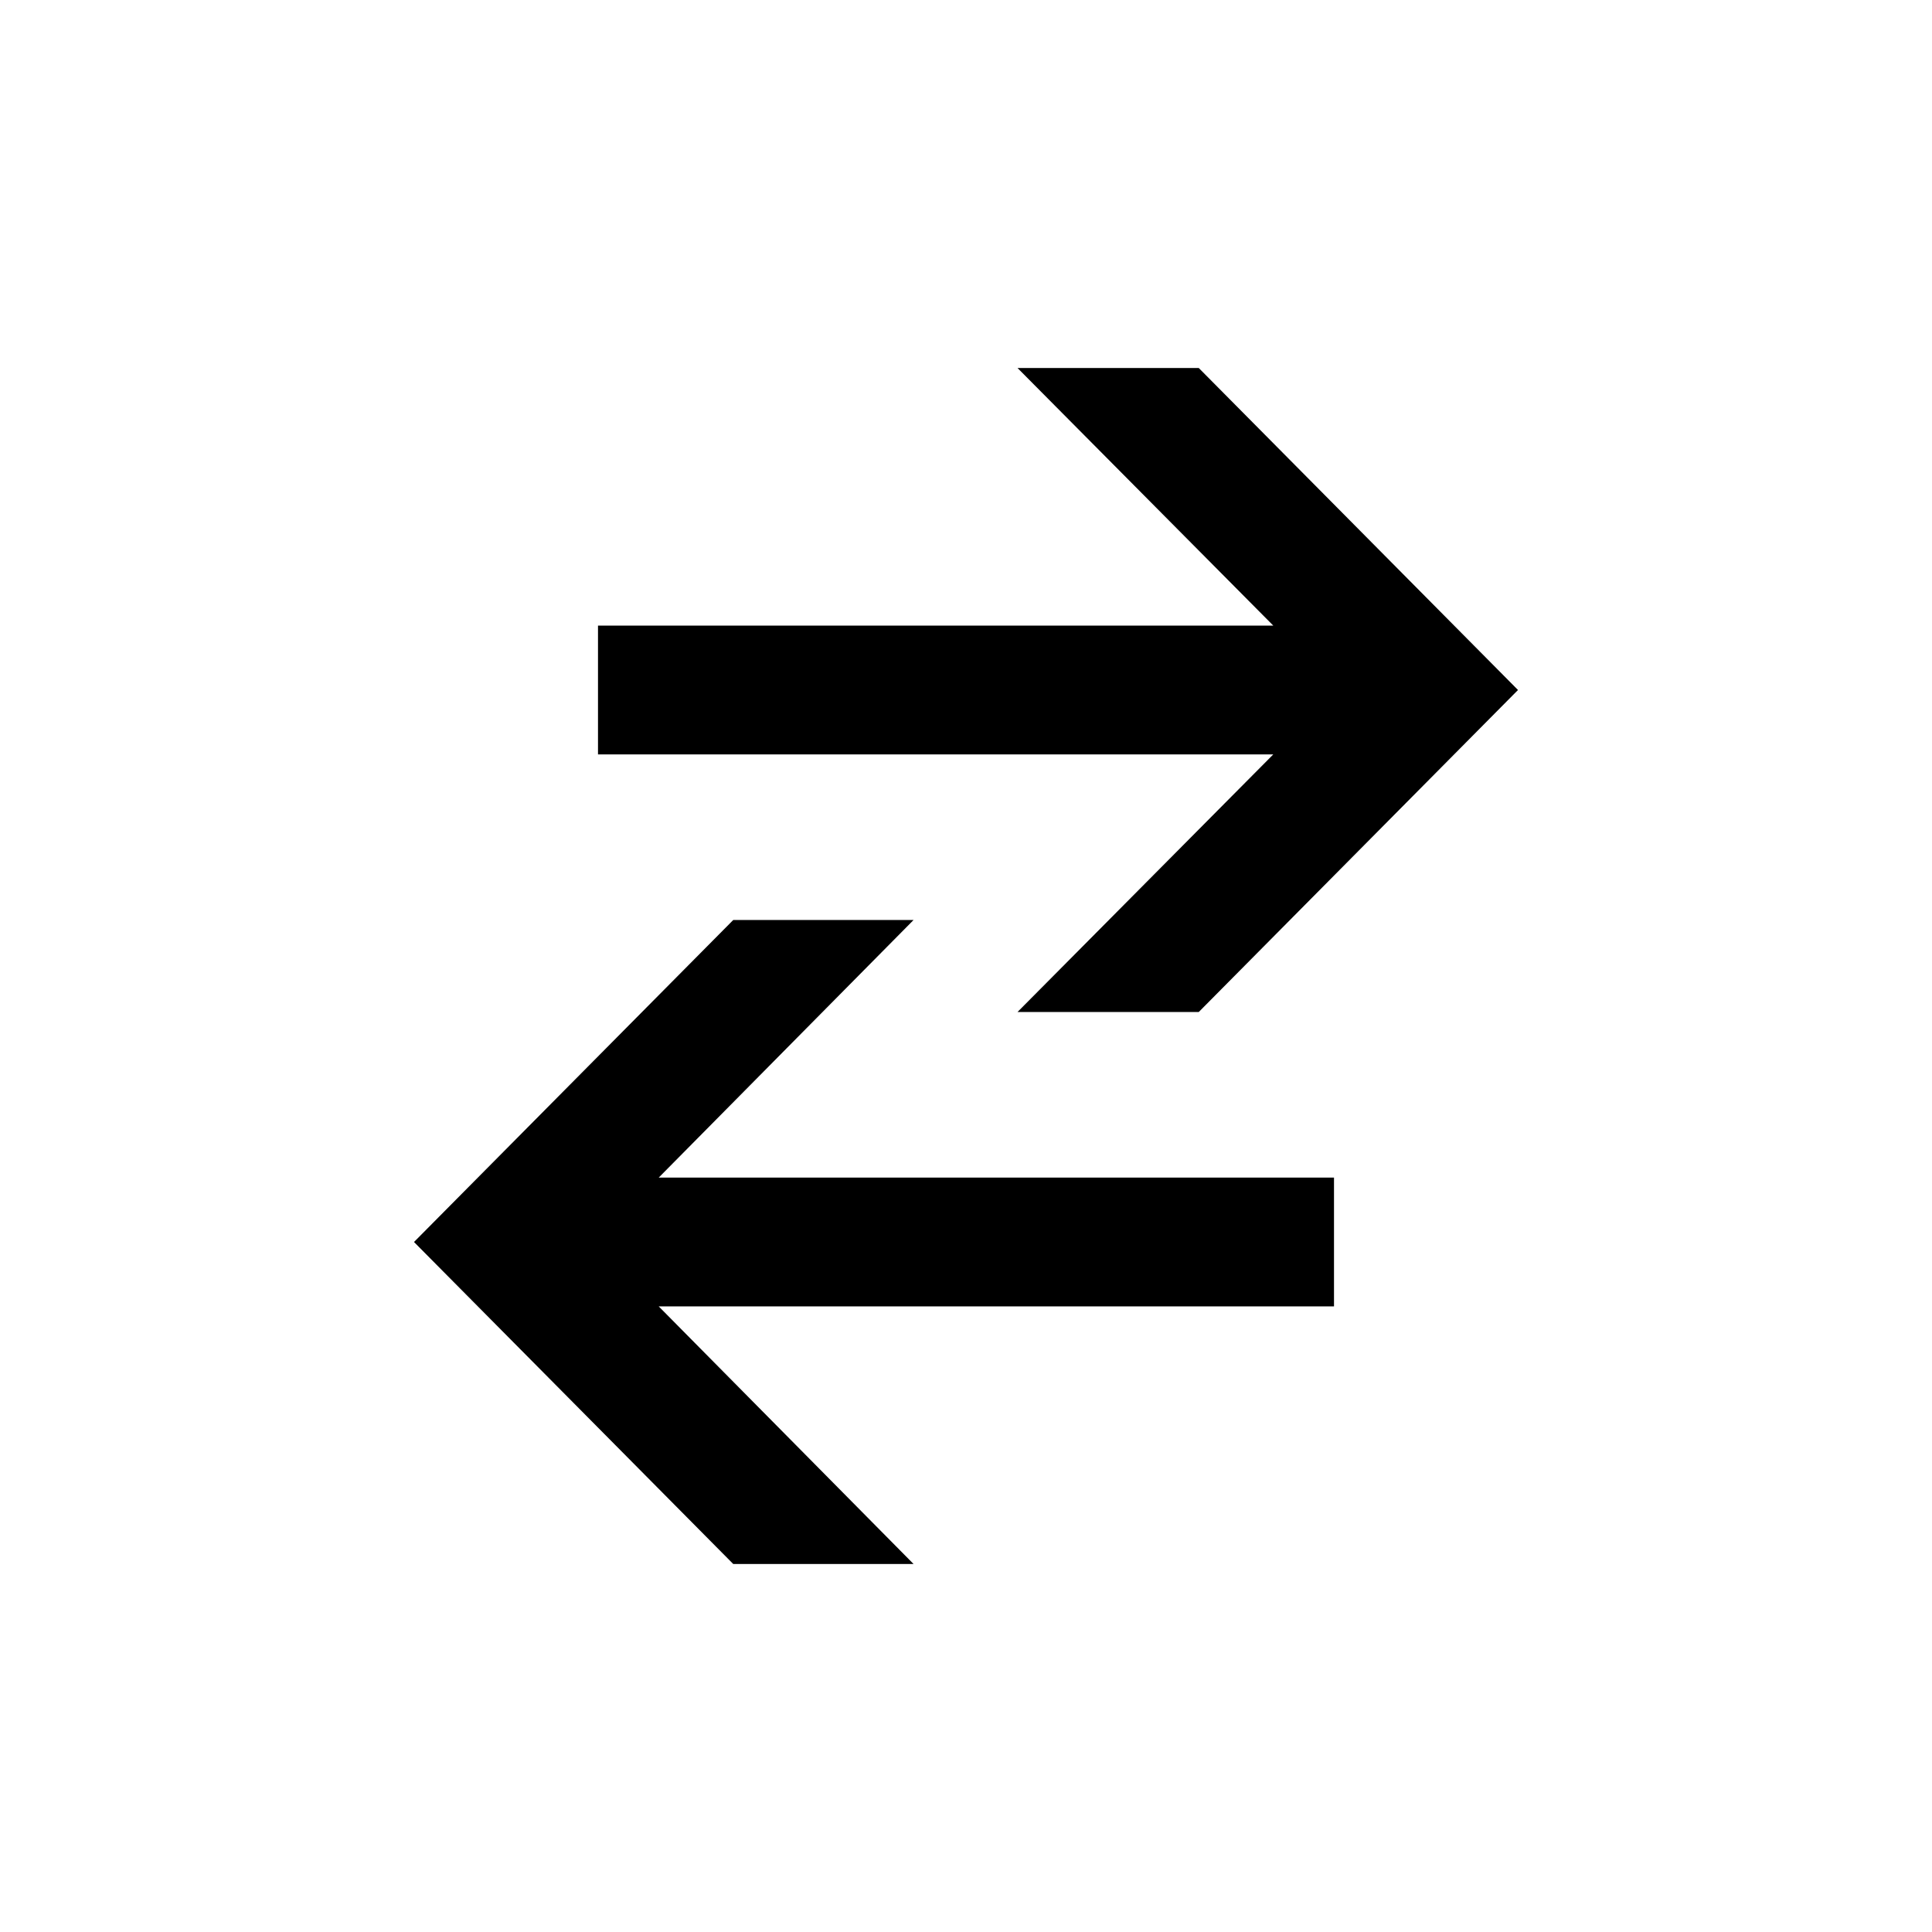 <svg id="compare" xmlns="http://www.w3.org/2000/svg" xmlns:xlink="http://www.w3.org/1999/xlink" width="21" height="21"
  viewBox="0 0 21 21">
  <g>
    <path d="M1278,473.2h7.34l-2.78,2.8h1.97l3.47-3.5-3.47-3.5h-1.97l2.78,2.8H1278v1.4Z"
      transform="translate(-1271.5 -465)" />
    <path d="M1286,477.8h-7.34l2.77-2.8h-1.96l-3.47,3.5,3.47,3.5h1.96l-2.77-2.8H1286v-1.4Z"
      transform="translate(-1271.5 -465)" />
  </g>
</svg>